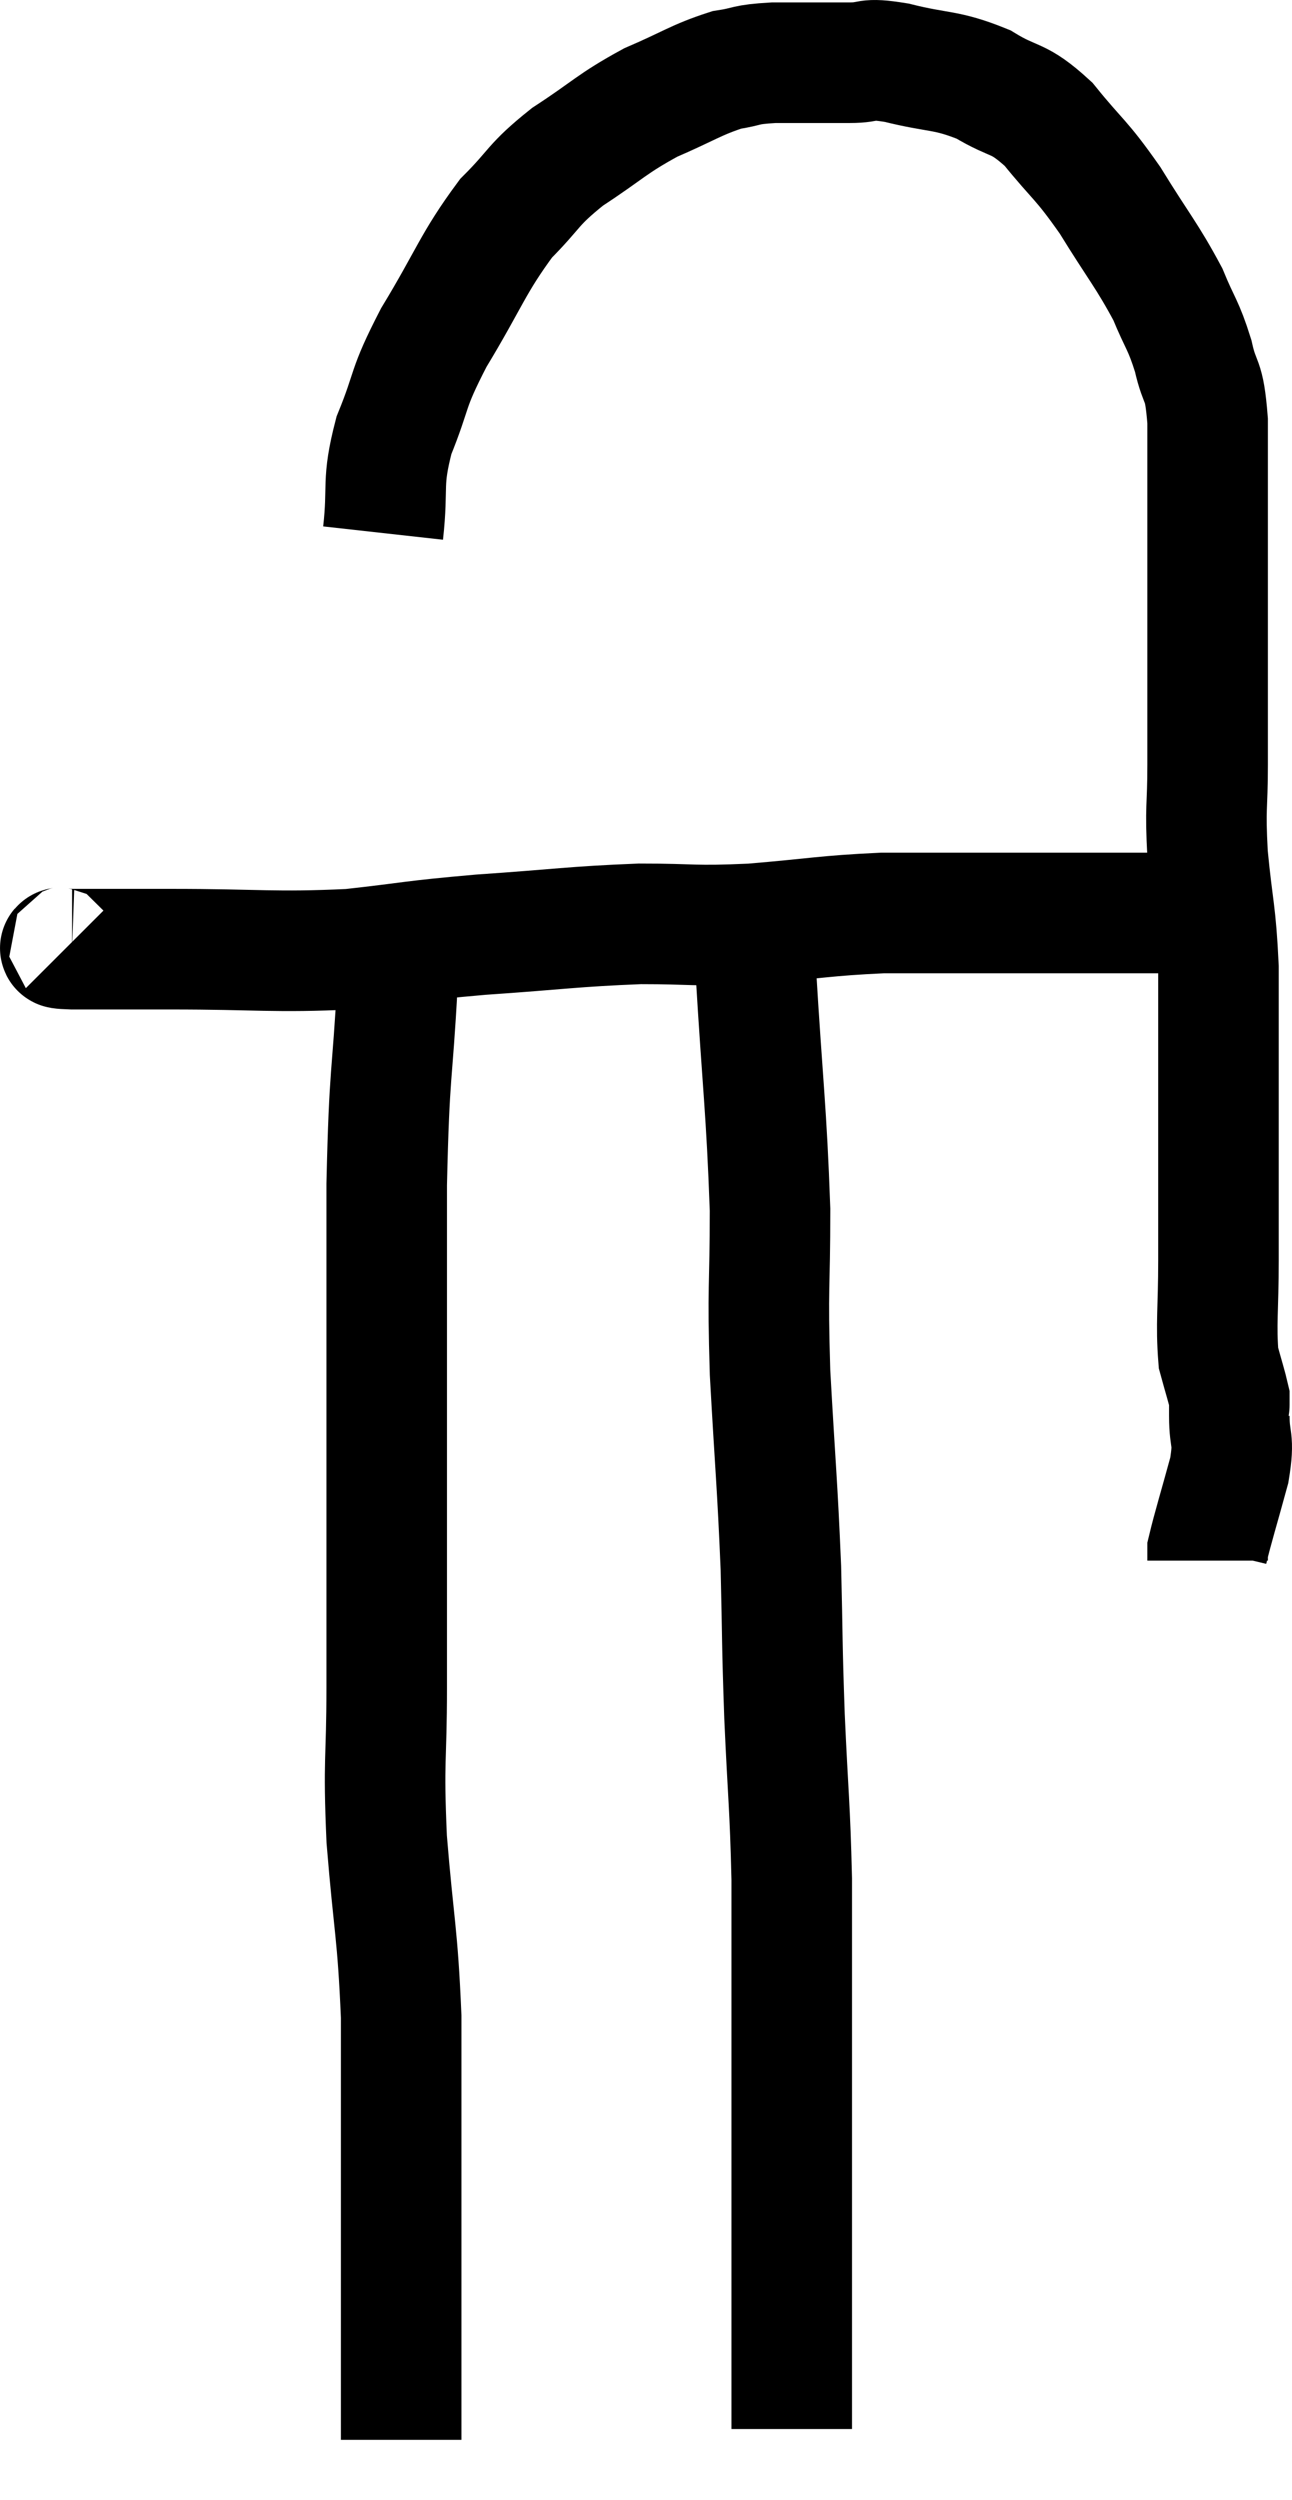 <svg xmlns="http://www.w3.org/2000/svg" viewBox="12.784 3.82 21.436 41.46" width="21.436" height="41.46"><path d="M 13.92 19.5 C 13.95 19.53, 13.56 19.545, 13.98 19.56 C 14.79 19.56, 14.445 19.56, 15.6 19.56 C 17.1 19.56, 17.31 19.62, 18.6 19.56 C 19.68 19.44, 19.56 19.425, 20.76 19.32 C 22.08 19.23, 22.275 19.185, 23.4 19.14 C 24.33 19.14, 24.255 19.185, 25.26 19.14 C 26.34 19.05, 26.46 19.005, 27.42 18.96 C 28.26 18.96, 28.425 18.96, 29.1 18.96 C 29.61 18.96, 29.61 18.96, 30.12 18.96 C 30.63 18.96, 30.645 18.96, 31.14 18.96 C 31.62 18.96, 31.785 18.96, 32.1 18.96 C 32.25 18.96, 32.25 18.96, 32.4 18.96 C 32.55 18.96, 32.625 18.96, 32.7 18.96 L 32.7 18.96" fill="none" stroke="black" stroke-width="2"></path><path d="M 19.14 12.66 C 19.23 11.85, 19.11 11.85, 19.32 11.04 C 19.65 10.23, 19.515 10.32, 19.98 9.42 C 20.58 8.43, 20.625 8.19, 21.18 7.44 C 21.69 6.93, 21.6 6.9, 22.2 6.42 C 22.89 5.97, 22.92 5.88, 23.58 5.52 C 24.21 5.25, 24.33 5.145, 24.84 4.98 C 25.23 4.92, 25.11 4.89, 25.62 4.86 C 26.25 4.86, 26.37 4.86, 26.88 4.86 C 27.27 4.86, 27.105 4.77, 27.66 4.86 C 28.38 5.04, 28.47 4.965, 29.1 5.22 C 29.64 5.55, 29.655 5.4, 30.18 5.88 C 30.69 6.51, 30.705 6.435, 31.2 7.14 C 31.68 7.92, 31.815 8.055, 32.16 8.7 C 32.37 9.21, 32.415 9.195, 32.58 9.72 C 32.7 10.26, 32.76 10.035, 32.82 10.8 C 32.82 11.79, 32.82 11.76, 32.82 12.78 C 32.82 13.83, 32.82 13.95, 32.82 14.88 C 32.82 15.69, 32.82 15.72, 32.82 16.5 C 32.82 17.25, 32.775 17.16, 32.82 18 C 32.91 18.93, 32.955 18.915, 33 19.86 C 33 20.82, 33 20.565, 33 21.78 C 33 23.25, 33 23.58, 33 24.72 C 33 25.53, 32.955 25.77, 33 26.34 C 33.09 26.67, 33.135 26.805, 33.18 27 C 33.18 27.06, 33.18 27.09, 33.18 27.12 C 33.18 27.12, 33.18 27.12, 33.18 27.12 C 33.18 27.12, 33.18 27.12, 33.18 27.12 C 33.18 27.12, 33.18 27.075, 33.18 27.12 C 33.18 27.21, 33.18 27.03, 33.18 27.3 C 33.18 27.75, 33.27 27.645, 33.18 28.2 C 33 28.86, 32.91 29.145, 32.82 29.52 C 32.82 29.61, 32.82 29.655, 32.82 29.7 L 32.82 29.7" fill="none" stroke="black" stroke-width="2"></path><path d="M 24.84 19.08 C 25.08 19.47, 25.14 18.66, 25.32 19.86 C 25.44 21.87, 25.5 22.2, 25.56 23.88 C 25.56 25.23, 25.515 25.095, 25.56 26.58 C 25.65 28.2, 25.68 28.395, 25.74 29.82 C 25.77 31.05, 25.755 30.99, 25.8 32.28 C 25.86 33.63, 25.89 33.735, 25.92 34.98 C 25.92 36.12, 25.92 36.015, 25.92 37.26 C 25.92 38.61, 25.92 38.805, 25.92 39.96 C 25.92 40.92, 25.92 40.995, 25.92 41.88 C 25.92 42.69, 25.92 43.02, 25.92 43.5 C 25.92 43.65, 25.92 43.695, 25.92 43.8 C 25.92 43.86, 25.92 43.89, 25.92 43.92 C 25.92 43.92, 25.92 43.92, 25.92 43.92 C 25.92 43.92, 25.92 43.875, 25.92 43.92 L 25.92 44.1" fill="none" stroke="black" stroke-width="2"></path><path d="M 19.38 20.1 C 19.29 21.78, 19.245 21.48, 19.2 23.46 C 19.2 25.74, 19.2 25.935, 19.2 28.02 C 19.2 29.91, 19.2 30.225, 19.2 31.8 C 19.2 33.06, 19.14 32.955, 19.2 34.32 C 19.32 35.79, 19.38 35.85, 19.44 37.26 C 19.44 38.61, 19.44 39.015, 19.44 39.96 C 19.44 40.5, 19.44 40.62, 19.44 41.04 C 19.44 41.34, 19.44 41.34, 19.44 41.64 C 19.44 41.94, 19.44 41.94, 19.44 42.24 C 19.44 42.54, 19.44 42.495, 19.44 42.84 C 19.44 43.23, 19.44 43.26, 19.44 43.62 C 19.44 43.95, 19.44 44.115, 19.44 44.28 C 19.44 44.28, 19.44 44.28, 19.44 44.28 L 19.44 44.28" fill="none" stroke="black" stroke-width="2"></path></svg>